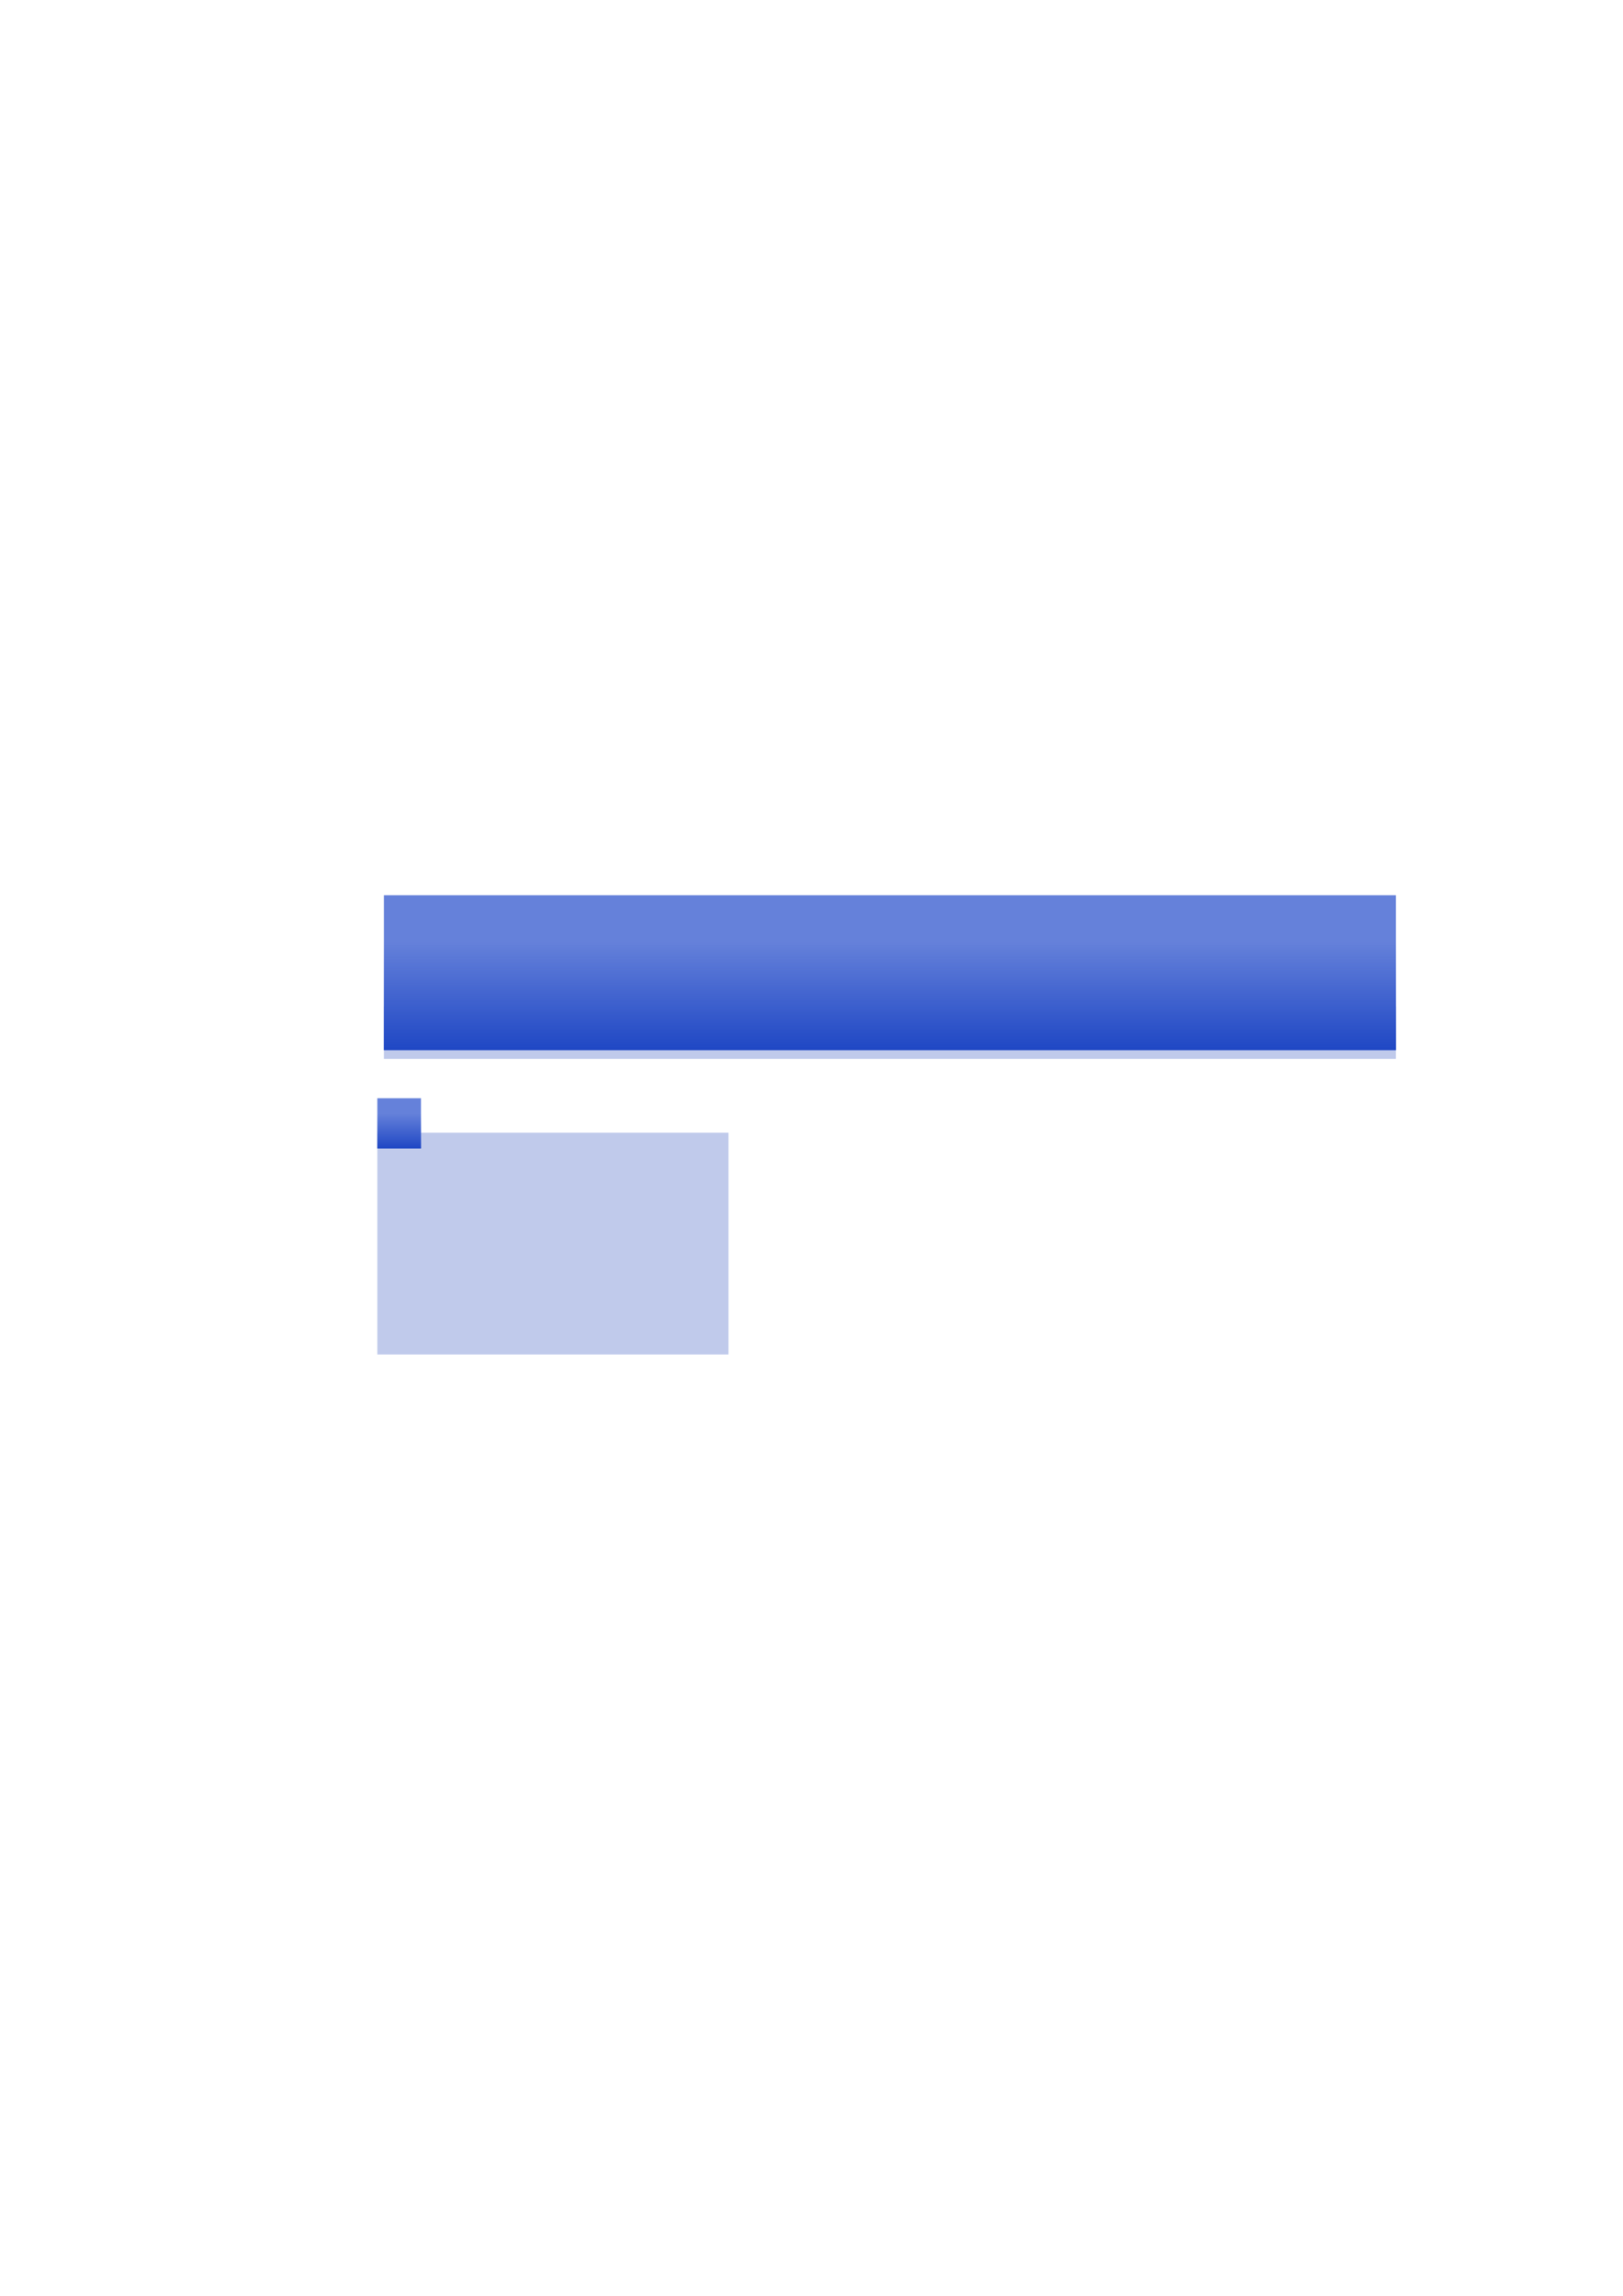 <?xml version="1.0" encoding="UTF-8" standalone="no"?>
<!-- Created with Inkscape (http://www.inkscape.org/) -->
<svg
   xmlns:dc="http://purl.org/dc/elements/1.1/"
   xmlns:cc="http://web.resource.org/cc/"
   xmlns:rdf="http://www.w3.org/1999/02/22-rdf-syntax-ns#"
   xmlns:svg="http://www.w3.org/2000/svg"
   xmlns="http://www.w3.org/2000/svg"
   xmlns:xlink="http://www.w3.org/1999/xlink"
   xmlns:sodipodi="http://sodipodi.sourceforge.net/DTD/sodipodi-0.dtd"
   xmlns:inkscape="http://www.inkscape.org/namespaces/inkscape"
   width="744.094"
   height="1052.362"
   id="svg2"
   sodipodi:version="0.32"
   inkscape:version="0.46dev+devel"
   sodipodi:docname="drawing.svg"
   inkscape:output_extension="org.inkscape.output.svg.inkscape">
  <defs
     id="defs4">
    <linearGradient
       id="linearGradient3158">
      <stop
         style="stop-color:#6581da;stop-opacity:1;"
         offset="0"
         id="stop3160" />
      <stop
         id="stop3168"
         offset="0.661"
         style="stop-color:#6581da;stop-opacity:0.649;" />
      <stop
         style="stop-color:#6581da;stop-opacity:0;"
         offset="1"
         id="stop3162" />
    </linearGradient>
    <linearGradient
       id="linearGradient3140">
      <stop
         style="stop-color:#1f47c4;stop-opacity:1;"
         offset="0"
         id="stop3142" />
      <stop
         style="stop-color:#1f47c4;stop-opacity:0;"
         offset="1"
         id="stop3144" />
    </linearGradient>
    <linearGradient
       inkscape:collect="always"
       xlink:href="#linearGradient3140"
       id="linearGradient3146"
       x1="522"
       y1="481.362"
       x2="522"
       y2="431.765"
       gradientUnits="userSpaceOnUse" />
    <linearGradient
       inkscape:collect="always"
       xlink:href="#linearGradient3140"
       id="linearGradient3150"
       gradientUnits="userSpaceOnUse"
       x1="522"
       y1="481.362"
       x2="522"
       y2="431.765"
       gradientTransform="translate(-30,-24.5)" />
    <radialGradient
       inkscape:collect="always"
       xlink:href="#linearGradient3158"
       id="radialGradient3166"
       cx="173"
       cy="412.362"
       fx="173"
       fy="412.362"
       r="69"
       gradientUnits="userSpaceOnUse"
       gradientTransform="translate(-8.3397077e-5,5.2909593e-5)" />
    <linearGradient
       inkscape:collect="always"
       xlink:href="#linearGradient3140"
       id="linearGradient3176"
       gradientUnits="userSpaceOnUse"
       x1="522"
       y1="481.362"
       x2="522"
       y2="431.765"
       gradientTransform="matrix(4.3103453e-2,0,0,0.324,165.414,370.488)" />
  </defs>
  <sodipodi:namedview
     id="base"
     pagecolor="#ffffff"
     bordercolor="#666666"
     borderopacity="1.0"
     gridtolerance="10000"
     guidetolerance="10"
     objecttolerance="10"
     inkscape:pageopacity="0.0"
     inkscape:pageshadow="2"
     inkscape:zoom="1"
     inkscape:cx="395.68112"
     inkscape:cy="518"
     inkscape:document-units="px"
     inkscape:current-layer="layer1"
     inkscape:window-width="640"
     inkscape:window-height="613"
     inkscape:window-x="176"
     inkscape:window-y="220" />
  <g
     inkscape:label="Layer 1"
     inkscape:groupmode="layer"
     id="layer1">
    <rect
       style="fill:#c0caeb;fill-opacity:1;stroke:none;stroke-width:1;stroke-miterlimit:4;stroke-dasharray:none;stroke-opacity:1"
       id="rect3152"
       width="464"
       height="24"
       x="176"
       y="461.362"
       inkscape:export-filename="C:\MyDocs\localhost\resplace\WebProjects\WebsiteCMS\Source\OpenWebMS\Themes\Corporate\Default\Images\heading_background.png"
       inkscape:export-xdpi="90"
       inkscape:export-ydpi="90" />
    <rect
       style="fill:#6581da;fill-opacity:1;stroke:none;stroke-width:1;stroke-miterlimit:4;stroke-dasharray:none;stroke-opacity:1"
       id="rect2176"
       width="464"
       height="71"
       x="176"
       y="410.362"
       inkscape:export-filename="C:\MyDocs\localhost\resplace\WebProjects\WebsiteCMS\Source\OpenWebMS\Themes\Corporate\Default\Images\heading_background.png"
       inkscape:export-xdpi="90"
       inkscape:export-ydpi="90" />
    <rect
       style="fill:url(#linearGradient3146);fill-opacity:1;stroke:none;stroke-width:1;stroke-miterlimit:4;stroke-dasharray:none;stroke-opacity:1"
       id="rect2757"
       width="464"
       height="71"
       x="176"
       y="410.362"
       inkscape:export-filename="C:\MyDocs\localhost\resplace\WebProjects\WebsiteCMS\Source\OpenWebMS\Themes\Corporate\Default\Images\heading_background.png"
       inkscape:export-xdpi="90"
       inkscape:export-ydpi="90" />
    <rect
       style="fill:#c0caeb;fill-opacity:1;stroke:none;stroke-width:1;stroke-miterlimit:4;stroke-dasharray:none;stroke-opacity:1"
       id="rect3170"
       width="161"
       height="101.64"
       x="173"
       y="519.222" />
    <rect
       style="fill:#6581da;fill-opacity:1;stroke:none;stroke-width:1;stroke-miterlimit:4;stroke-dasharray:none;stroke-opacity:1"
       id="rect3172"
       width="20"
       height="23"
       x="173"
       y="503.422"
       inkscape:export-filename="C:\MyDocs\localhost\resplace\WebProjects\WebsiteCMS\Source\OpenWebMS\Themes\Corporate\Default\Images\module_title_bg.png"
       inkscape:export-xdpi="90"
       inkscape:export-ydpi="90" />
    <rect
       style="fill:url(#linearGradient3176);fill-opacity:1;stroke:none;stroke-width:1;stroke-miterlimit:4;stroke-dasharray:none;stroke-opacity:1"
       id="rect3174"
       width="20"
       height="23"
       x="173"
       y="503.422"
       inkscape:export-filename="C:\MyDocs\localhost\resplace\WebProjects\WebsiteCMS\Source\OpenWebMS\Themes\Corporate\Default\Images\module_title_bg.png"
       inkscape:export-xdpi="90"
       inkscape:export-ydpi="90" />
  </g>
</svg>
